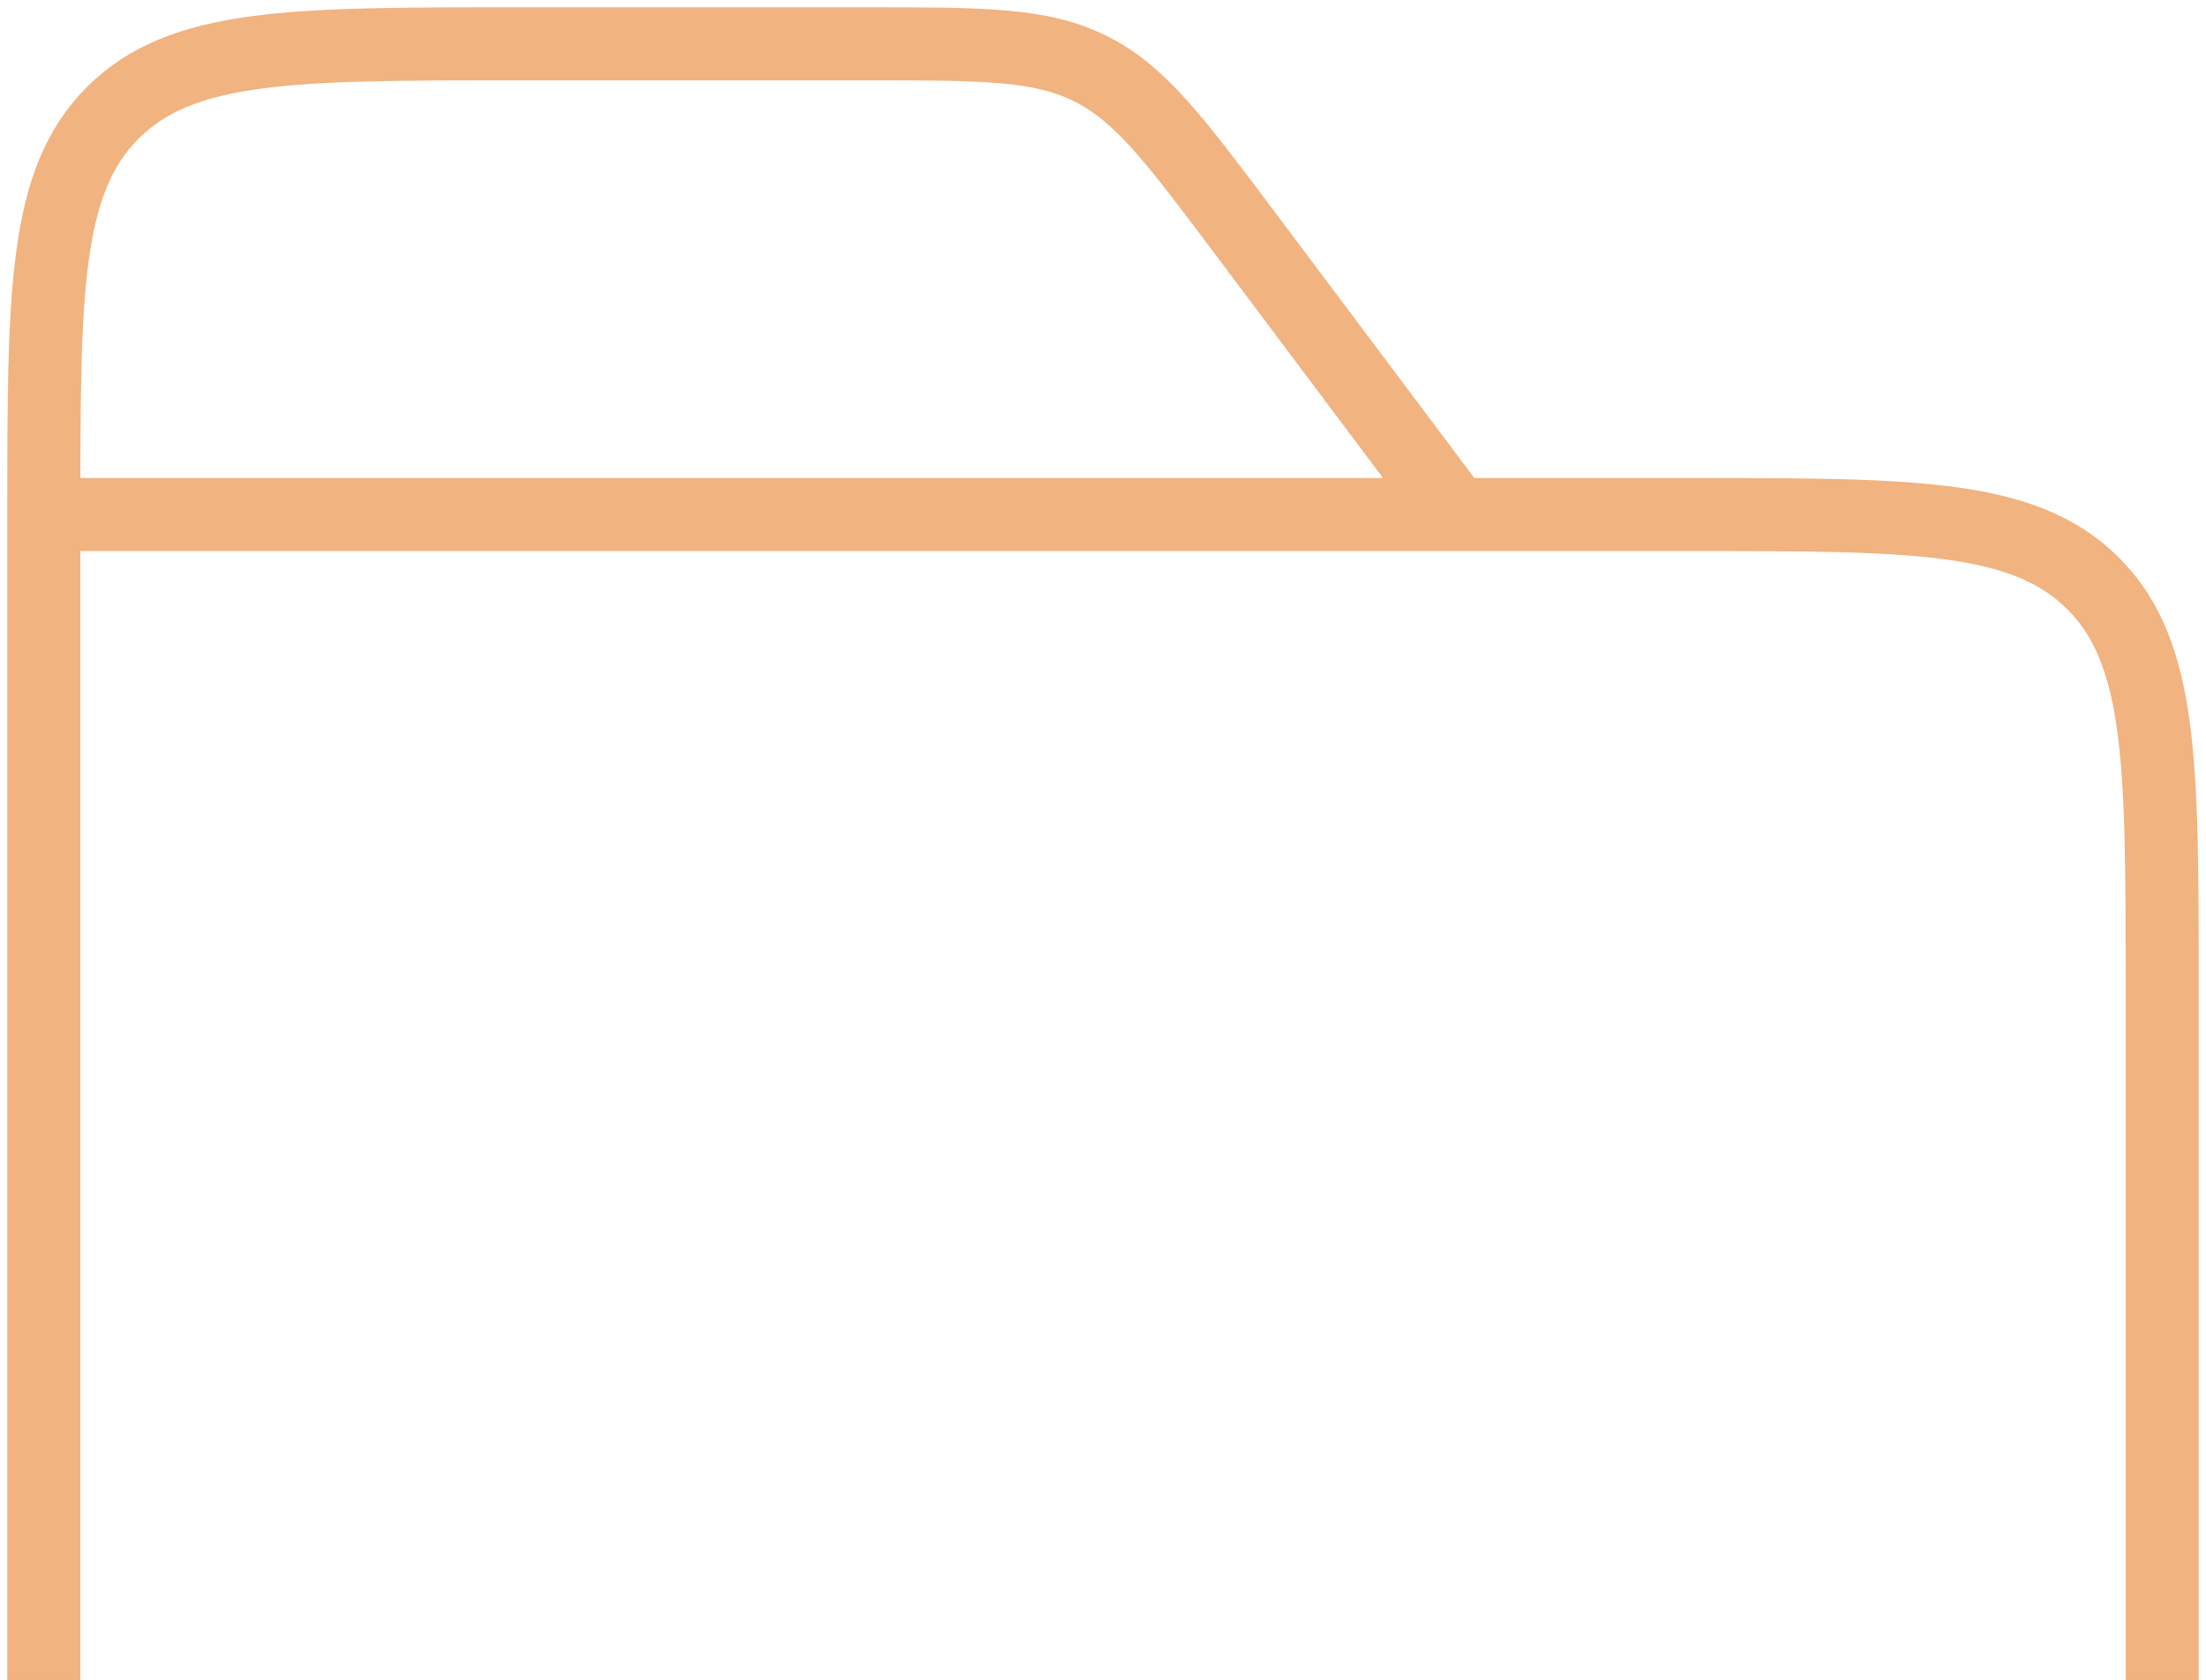 <svg xmlns="http://www.w3.org/2000/svg" width="151" height="115" viewBox="0 0 151 115" fill="none">
<path d="M99.667 35.222L85.167 15.889C80.422 9.565 78.054 6.399 74.646 4.7C71.247 3 67.291 3 59.389 3H35.222C20.029 3 12.441 3 7.721 7.721C3 12.441 3 20.029 3 35.222M99.667 35.222H115.778C130.971 35.222 138.559 35.222 143.279 39.943C148 44.663 148 52.252 148 67.444V115.778C148 130.971 148 138.559 143.279 143.279C138.559 148 130.971 148 115.778 148H35.222C20.029 148 12.441 148 7.721 143.279C3 138.559 3 130.971 3 115.778V35.222M99.667 35.222H3" stroke="#E46902" stroke-opacity="0.5" stroke-width="5" stroke-linecap="round"/>
</svg>